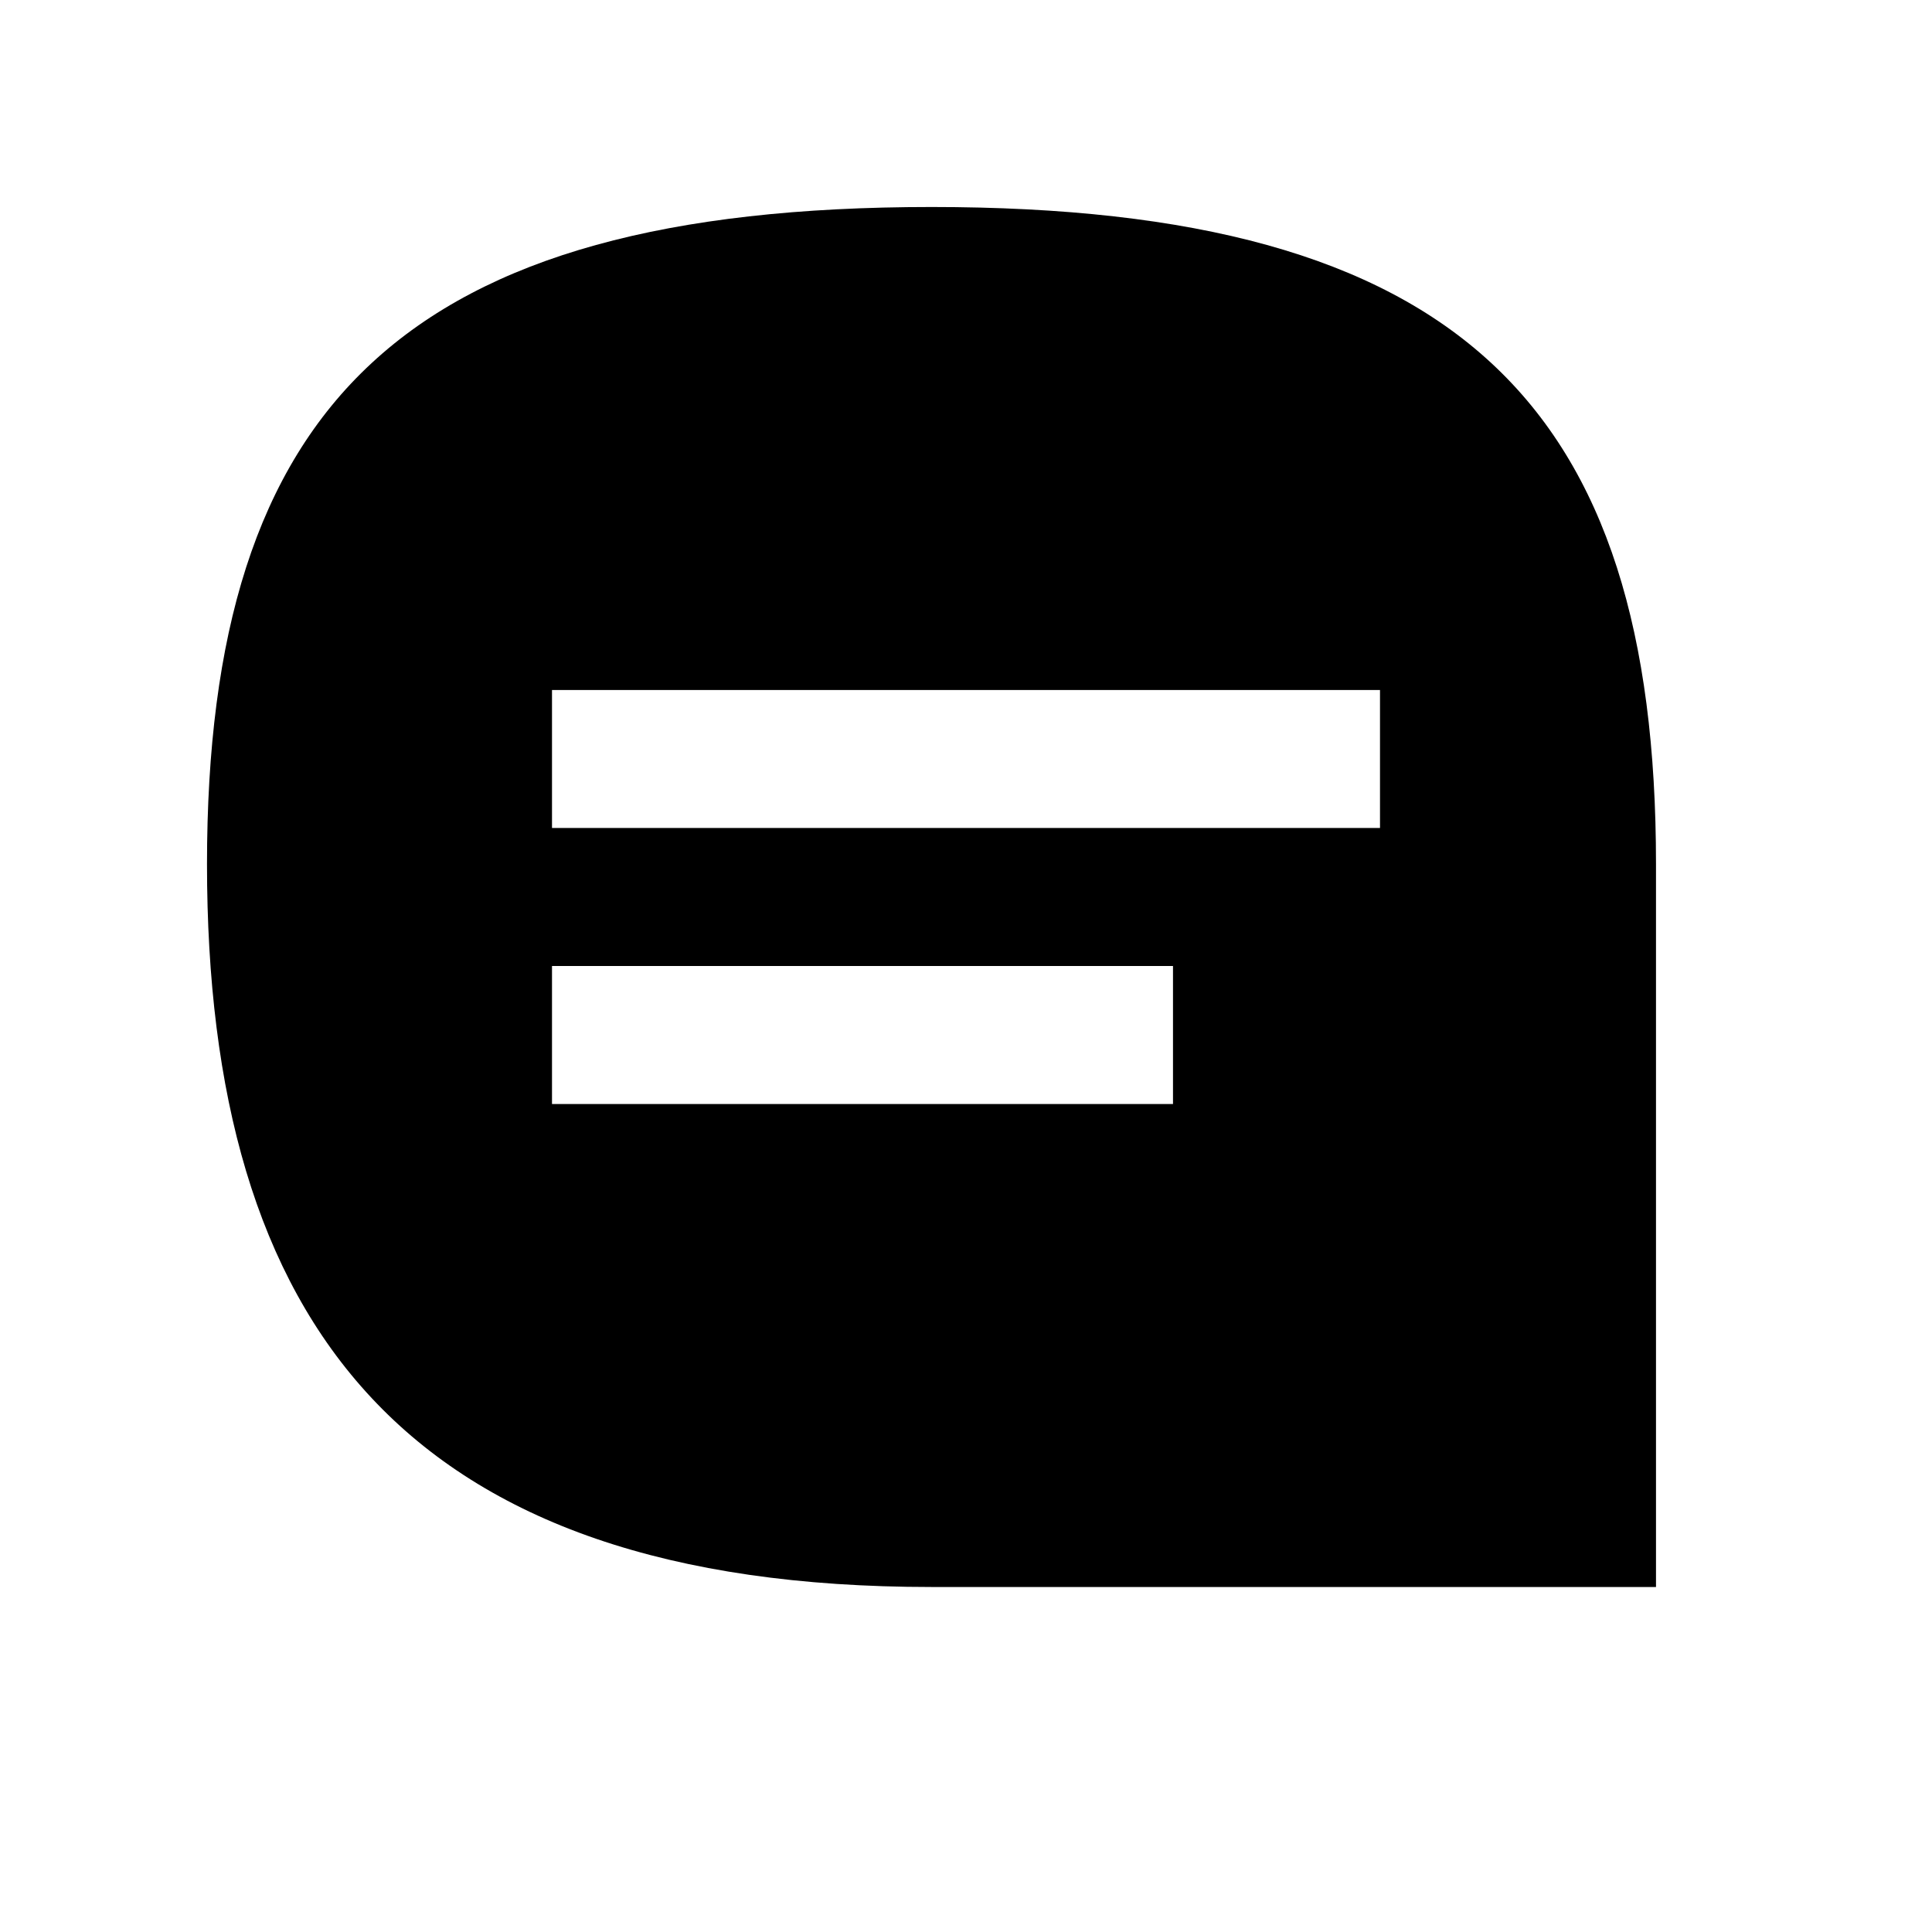 <svg xmlns="http://www.w3.org/2000/svg" width="28" height="28" fill="currentColor" viewBox="0 0 28 28">
  <path d="M24 12.524C24 5.857 21.136 3 13.5 3S3 5.857 3 12.524C3 19.19 5.864 23 13.5 23H24V12.524ZM8 12v-2h12v2H8Zm0 2h9v2H8v-2Z"/>
</svg>
